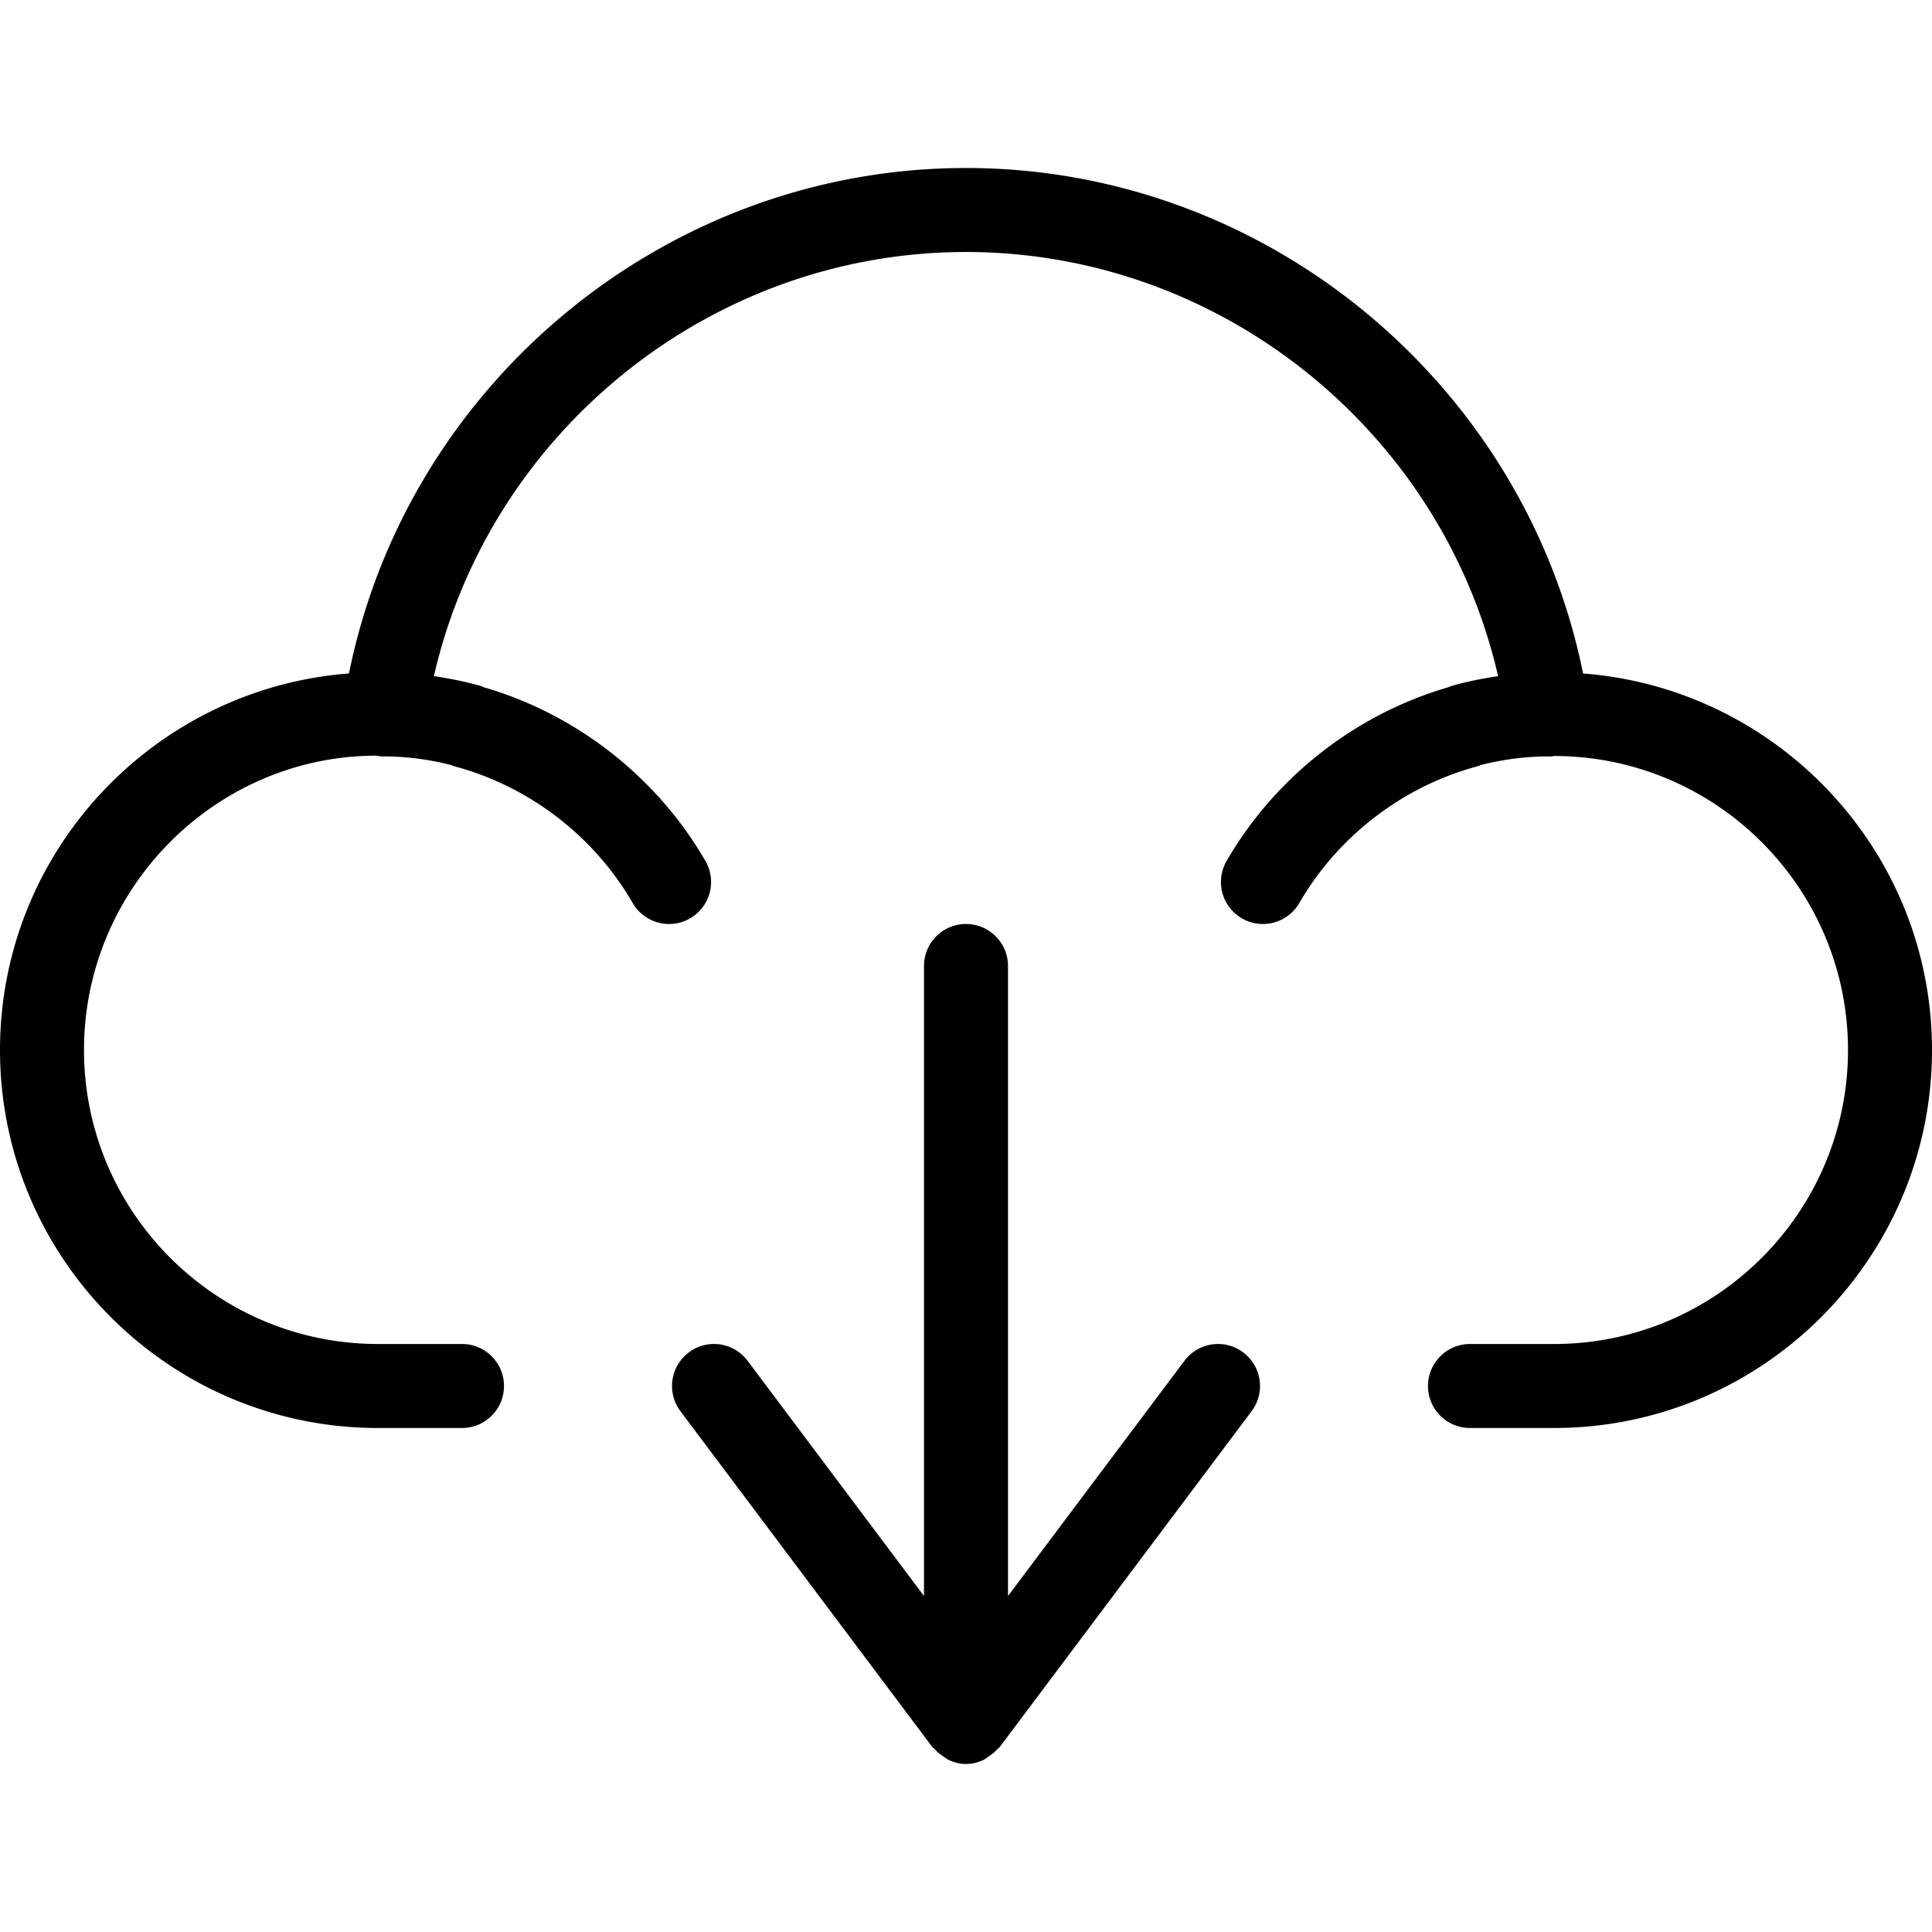 <svg xmlns="http://www.w3.org/2000/svg" viewBox="0 0 368 368" width="48" height="48"><path d="M301.536 128.28C290.36 72.96 241.056 32 184 32c-57.064 0-106.36 40.96-117.528 96.28C29.352 131.12 0 162.168 0 200c0 39.696 32.296 72 72 72h16c4.424 0 8-3.584 8-8s-3.576-8-8-8H72c-30.872 0-56-25.12-56-56s25.128-56 55.616-56.064c.088.016.184.008.272.024.04.008.064.032.104.04.376.056.744.08 1.112.08h.024c4.168 0 8.456.544 12.752 1.624.312.136.64.248.976.336 14.088 3.848 26.352 13.312 33.656 25.96 2.208 3.824 7.112 5.136 10.928 2.928A7.99 7.99 0 00134.368 164c-9.2-15.936-24.52-27.936-42.168-33.08a7.024 7.024 0 00-1.152-.408c-2.8-.752-5.6-1.32-8.4-1.72C93.328 82.184 135.448 48 184 48c48.544 0 90.672 34.184 101.352 80.792-2.8.408-5.608.968-8.4 1.728-.392.104-.768.24-1.136.4-17.64 5.136-32.968 17.144-42.184 33.08a8.001 8.001 0 002.928 10.928c3.816 2.208 8.712.896 10.928-2.92 7.312-12.656 19.576-22.12 33.656-25.968.328-.096.656-.2.968-.336 4.296-1.08 8.584-1.624 12.768-1.624.512.008.608.024 1.12-.08 30.872 0 56 25.12 56 56s-25.128 56-56 56h-16c-4.424 0-8 3.584-8 8s3.576 8 8 8h16c39.704 0 72-32.304 72-72 0-37.832-29.344-68.872-66.464-71.72z"/><path d="M236.8 257.6c-3.528-2.656-8.544-1.928-11.192 1.6L192 304V184c0-4.416-3.576-8-8-8s-8 3.584-8 8v120l-33.6-44.8c-2.648-3.528-7.664-4.264-11.192-1.6a7.994 7.994 0 00-1.6 11.2l48 64c.104.136.264.184.376.312.528.624 1.152 1.104 1.848 1.544.288.176.512.408.824.552 1.016.48 2.136.792 3.344.792s2.328-.312 3.36-.792c.304-.144.536-.376.816-.552.696-.44 1.32-.92 1.848-1.544.104-.128.272-.176.376-.312l48-64a7.994 7.994 0 00-1.6-11.2z"/></svg>